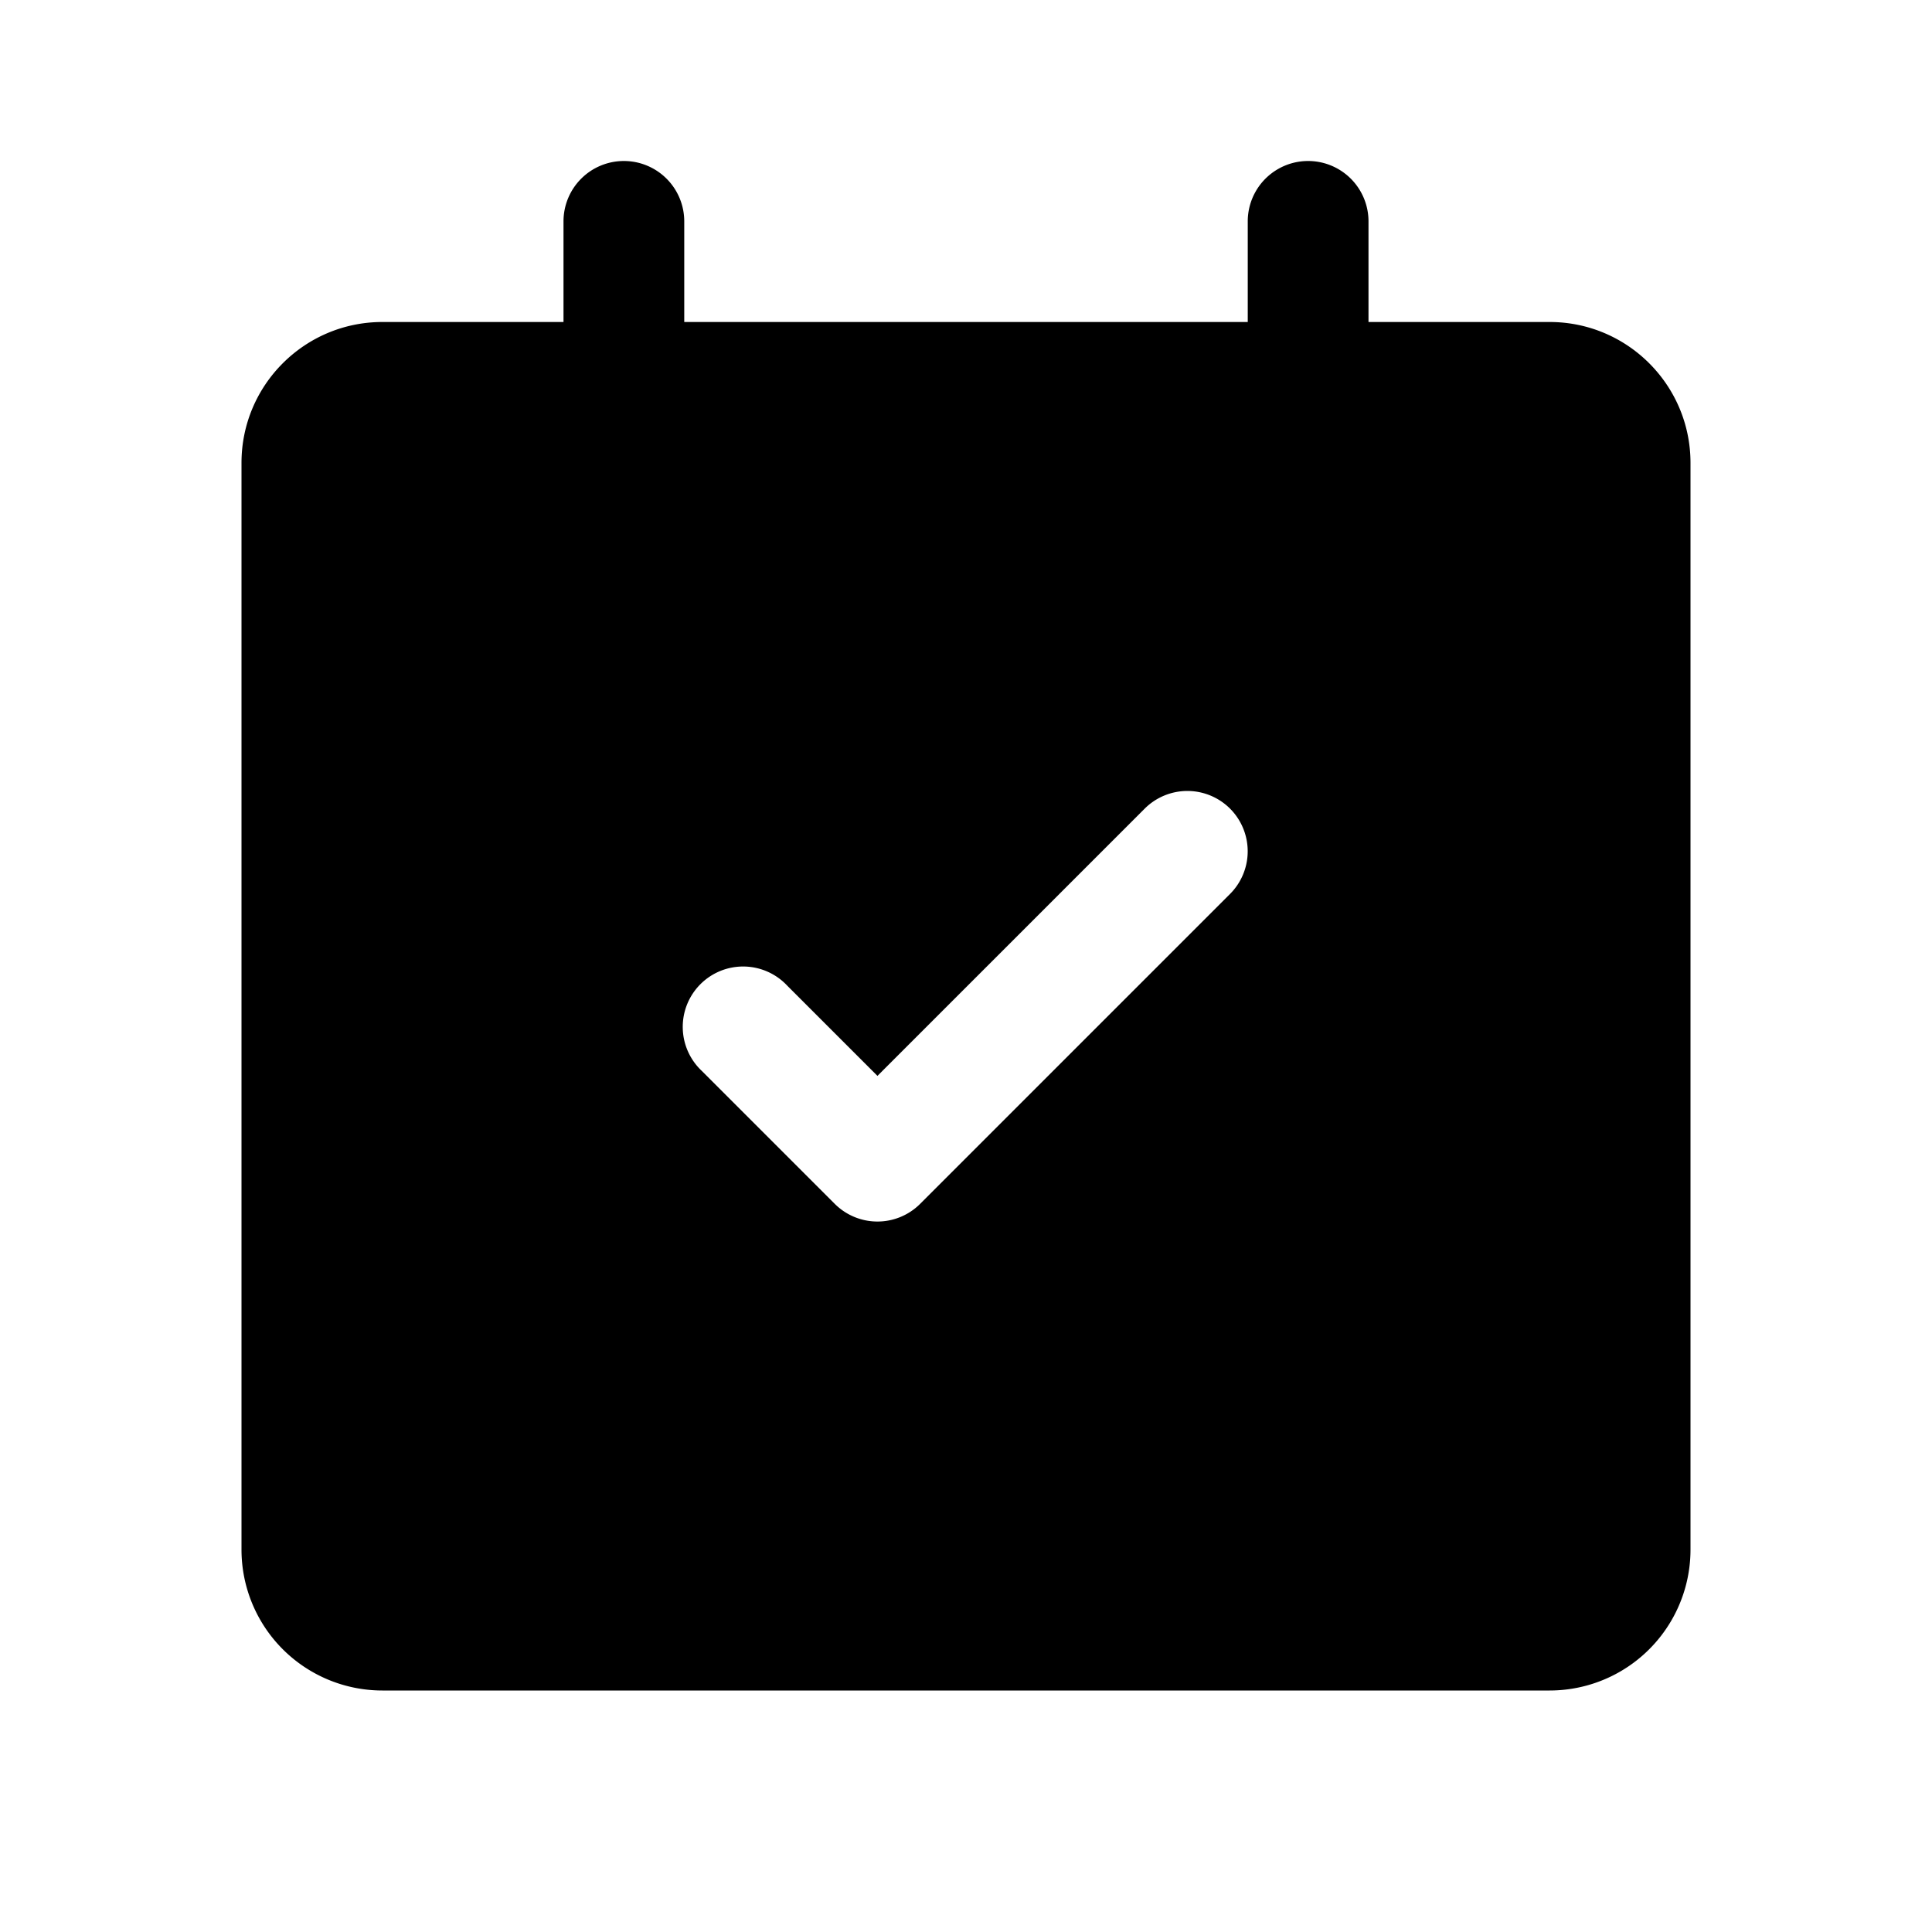 <svg xmlns="http://www.w3.org/2000/svg" width="24" height="24" fill="none" viewBox="0 0 24 24">
  <path fill="currentColor" fill-rule="evenodd" d="M7.75 2a.75.75 0 0 1 .75.75V4h7V2.75a.75.75 0 0 1 1.5 0V4h2.25c.966 0 1.75.784 1.75 1.75v13.5A1.75 1.75 0 0 1 19.25 21H4.75A1.75 1.75 0 0 1 3 19.25V5.75C3 4.784 3.784 4 4.75 4H7V2.75A.75.75 0 0 1 7.75 2Zm7.53 8.045a.75.75 0 0 1 0 1.06l-3.85 3.85a.75.75 0 0 1-1.06 0l-1.65-1.65a.75.75 0 1 1 1.06-1.06l1.12 1.12 3.32-3.32a.75.75 0 0 1 1.06 0Z" clip-rule="evenodd"/>
</svg>
